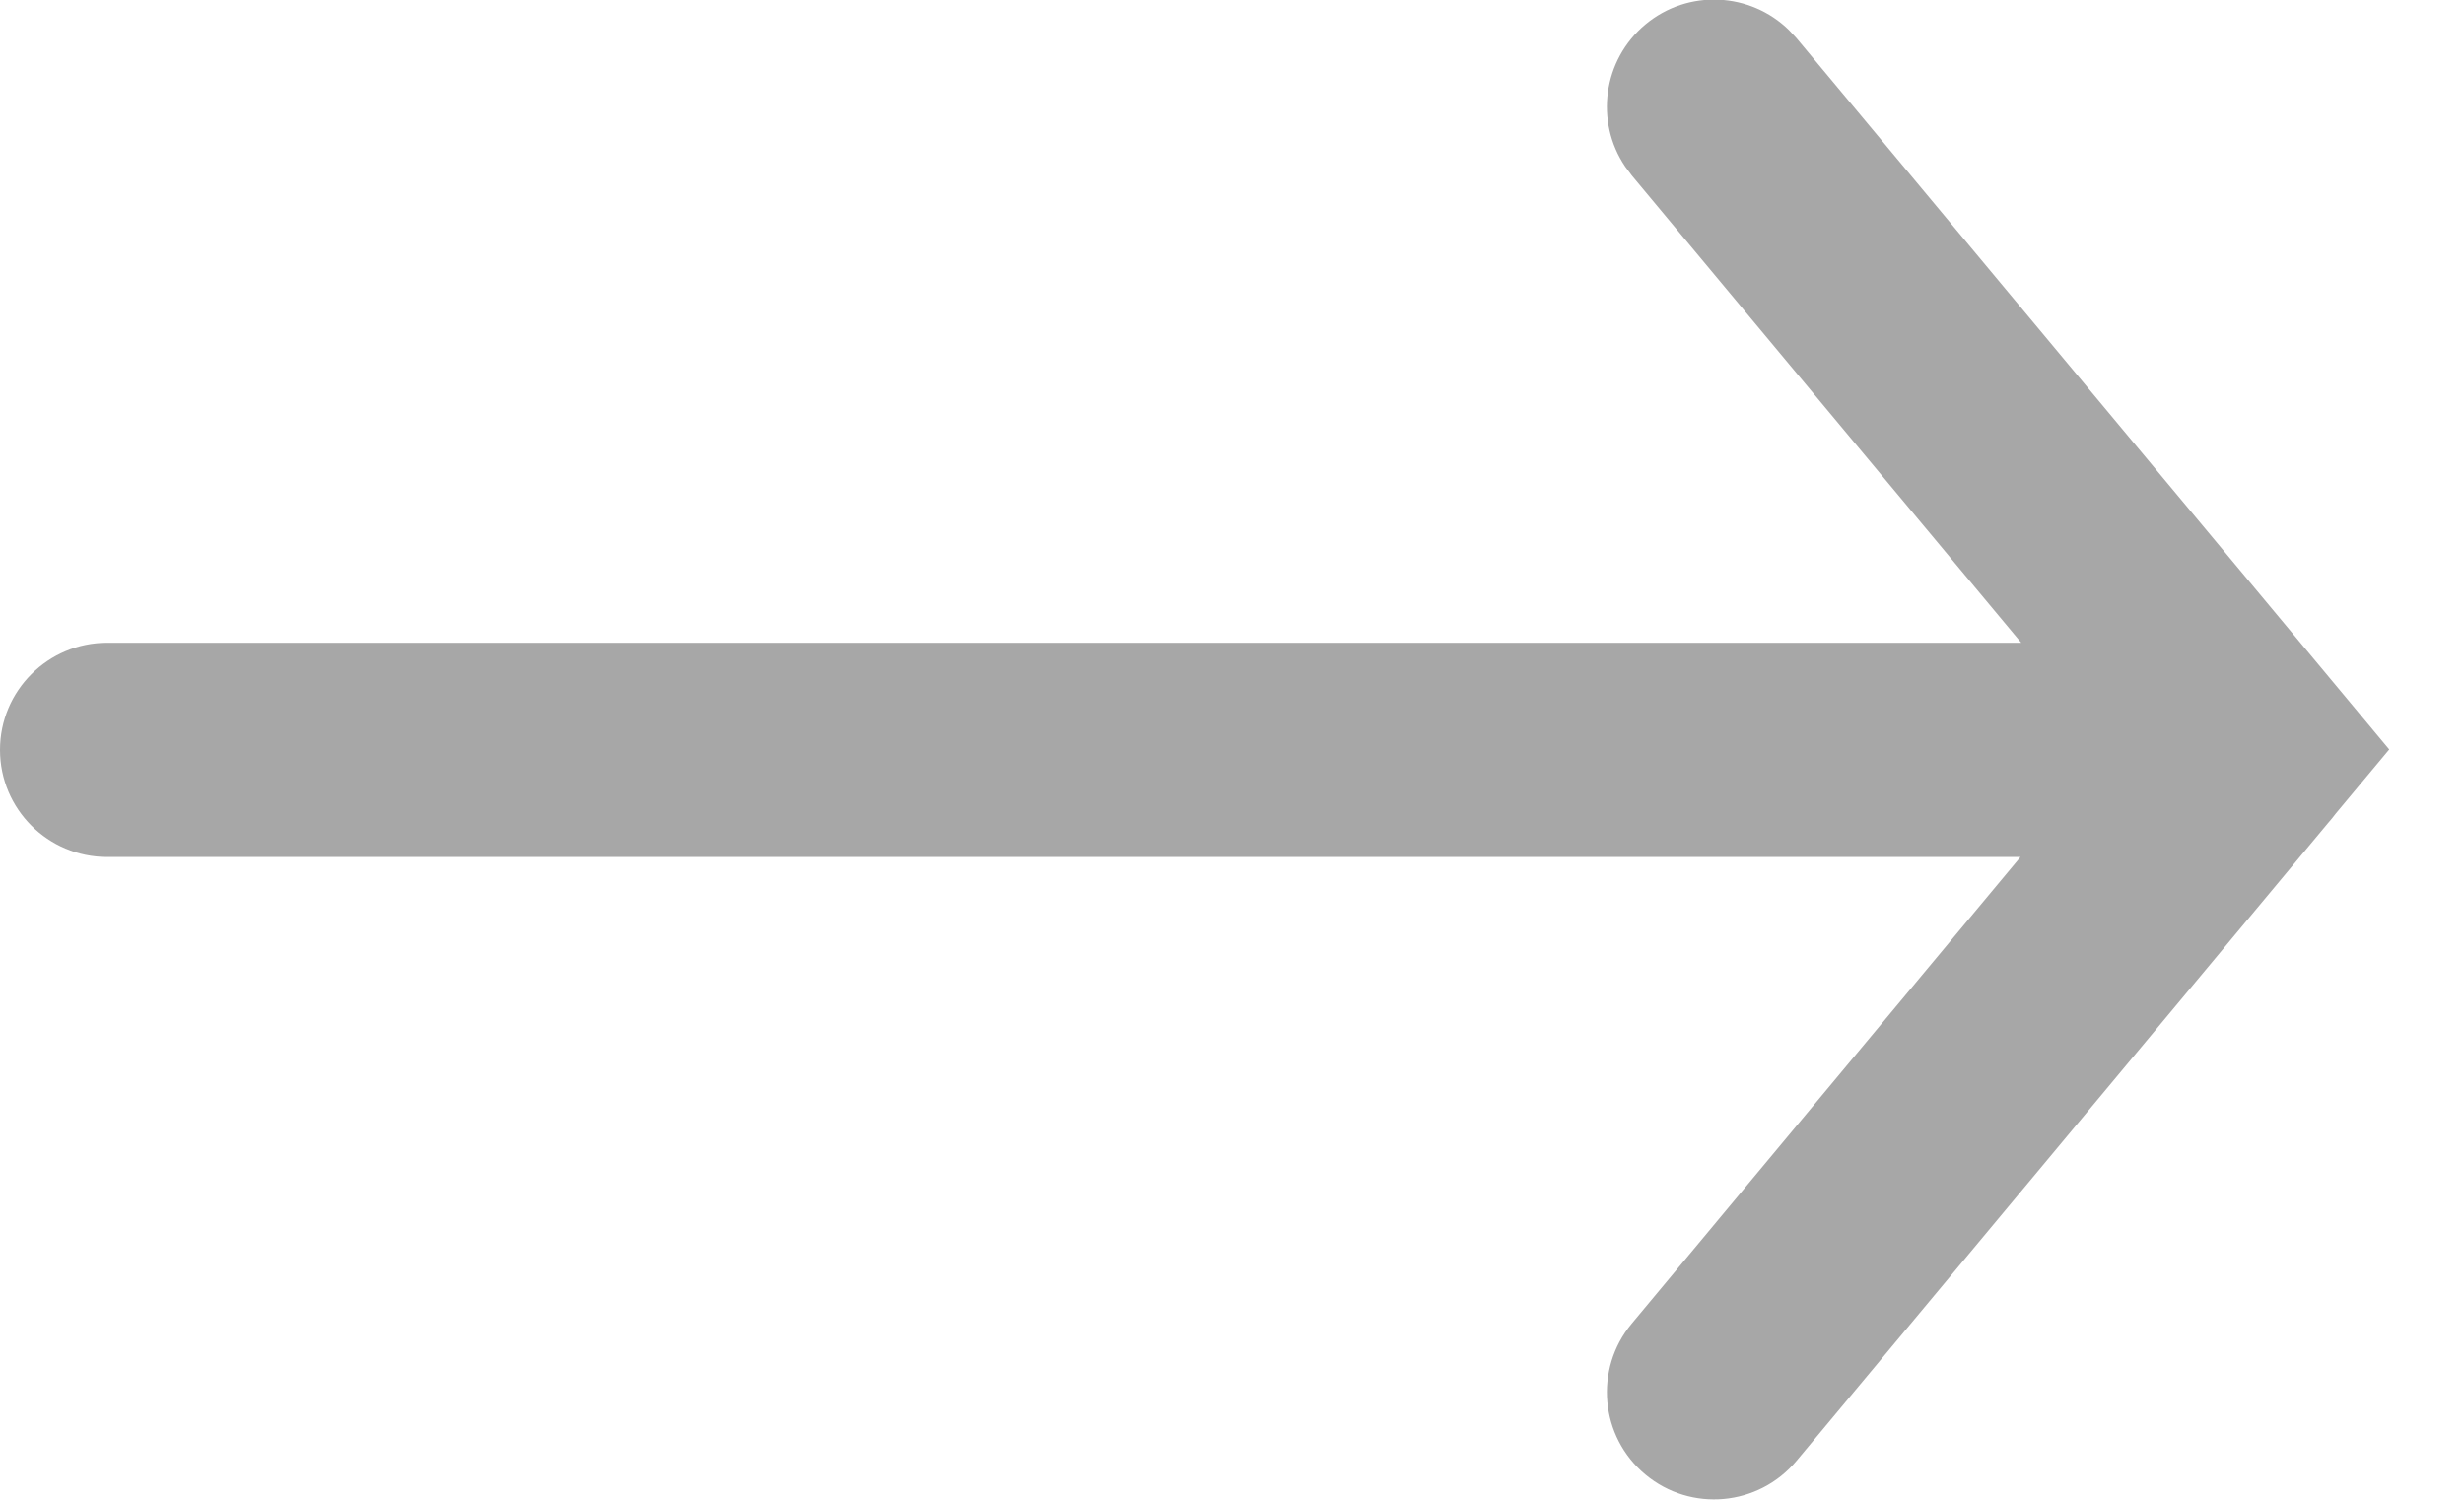 <svg width="23" height="14" viewBox="0 0 23 14" fill="none" xmlns="http://www.w3.org/2000/svg">
<path d="M15.359 0.228C15.757 -0.104 16.337 -0.074 16.699 0.281L16.769 0.356L21.769 6.356L22.302 6.996L21.805 7.592C21.781 7.624 21.756 7.655 21.73 7.684L16.769 13.637C16.415 14.061 15.784 14.119 15.359 13.765C14.935 13.412 14.878 12.78 15.231 12.356L18.86 8H1C0.448 8 0 7.553 0 7C0 6.448 0.448 6 1 6H18.867L15.231 1.637L15.17 1.555C14.886 1.135 14.962 0.559 15.359 0.228Z" fill="#A7A7A7"/>
</svg>
